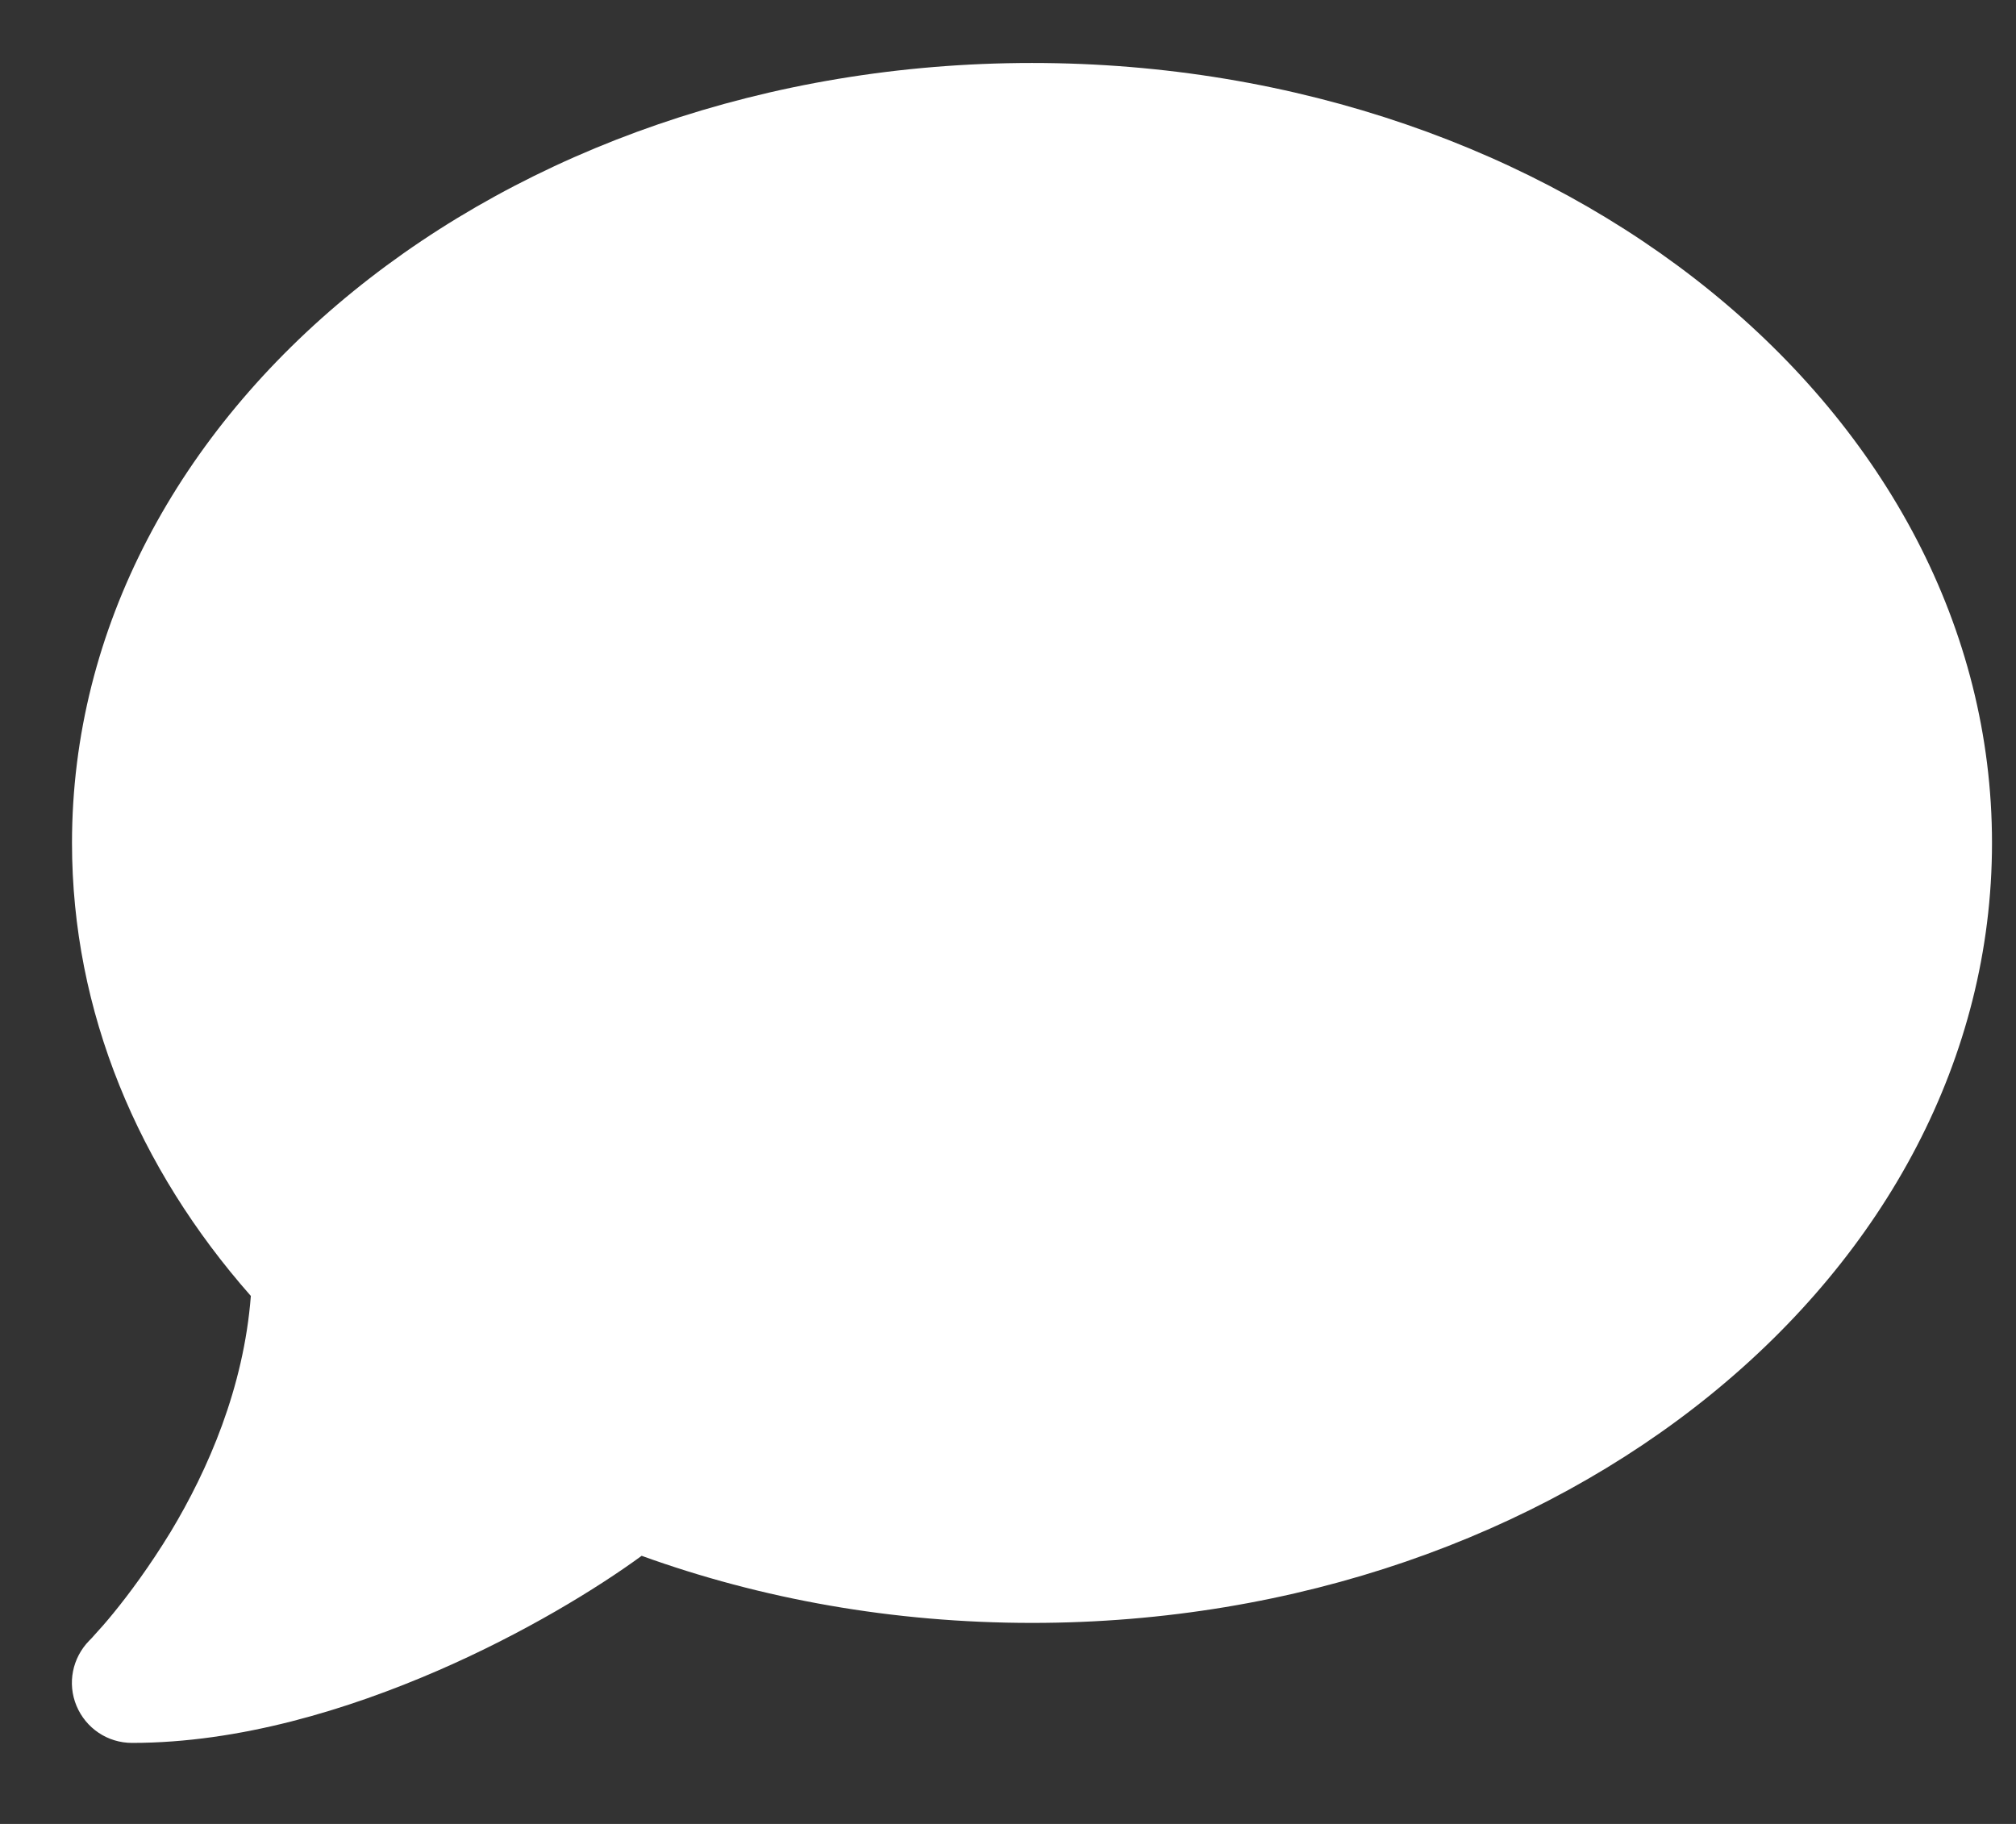 <svg width="21" height="19" viewBox="0 0 21 19" fill="none" xmlns="http://www.w3.org/2000/svg">
<rect x="0" y="0" width="21" height="19" fill="#333333" stroke="none"/>
<path d="M20.75 8.781C20.75 13.27 16.274 16.906 10.75 16.906C9.301 16.906 7.926 16.656 6.684 16.207C6.219 16.547 5.461 17.012 4.563 17.402C3.625 17.809 2.496 18.156 1.375 18.156C1.121 18.156 0.895 18.004 0.797 17.77C0.699 17.535 0.754 17.27 0.93 17.09L0.942 17.078C0.953 17.066 0.969 17.051 0.992 17.023C1.035 16.977 1.102 16.902 1.184 16.801C1.344 16.605 1.559 16.316 1.778 15.957C2.168 15.309 2.539 14.457 2.613 13.5C1.442 12.172 0.75 10.543 0.75 8.781C0.75 4.293 5.227 0.656 10.75 0.656C16.274 0.656 20.75 4.293 20.75 8.781Z" fill="white"/>
</svg>
